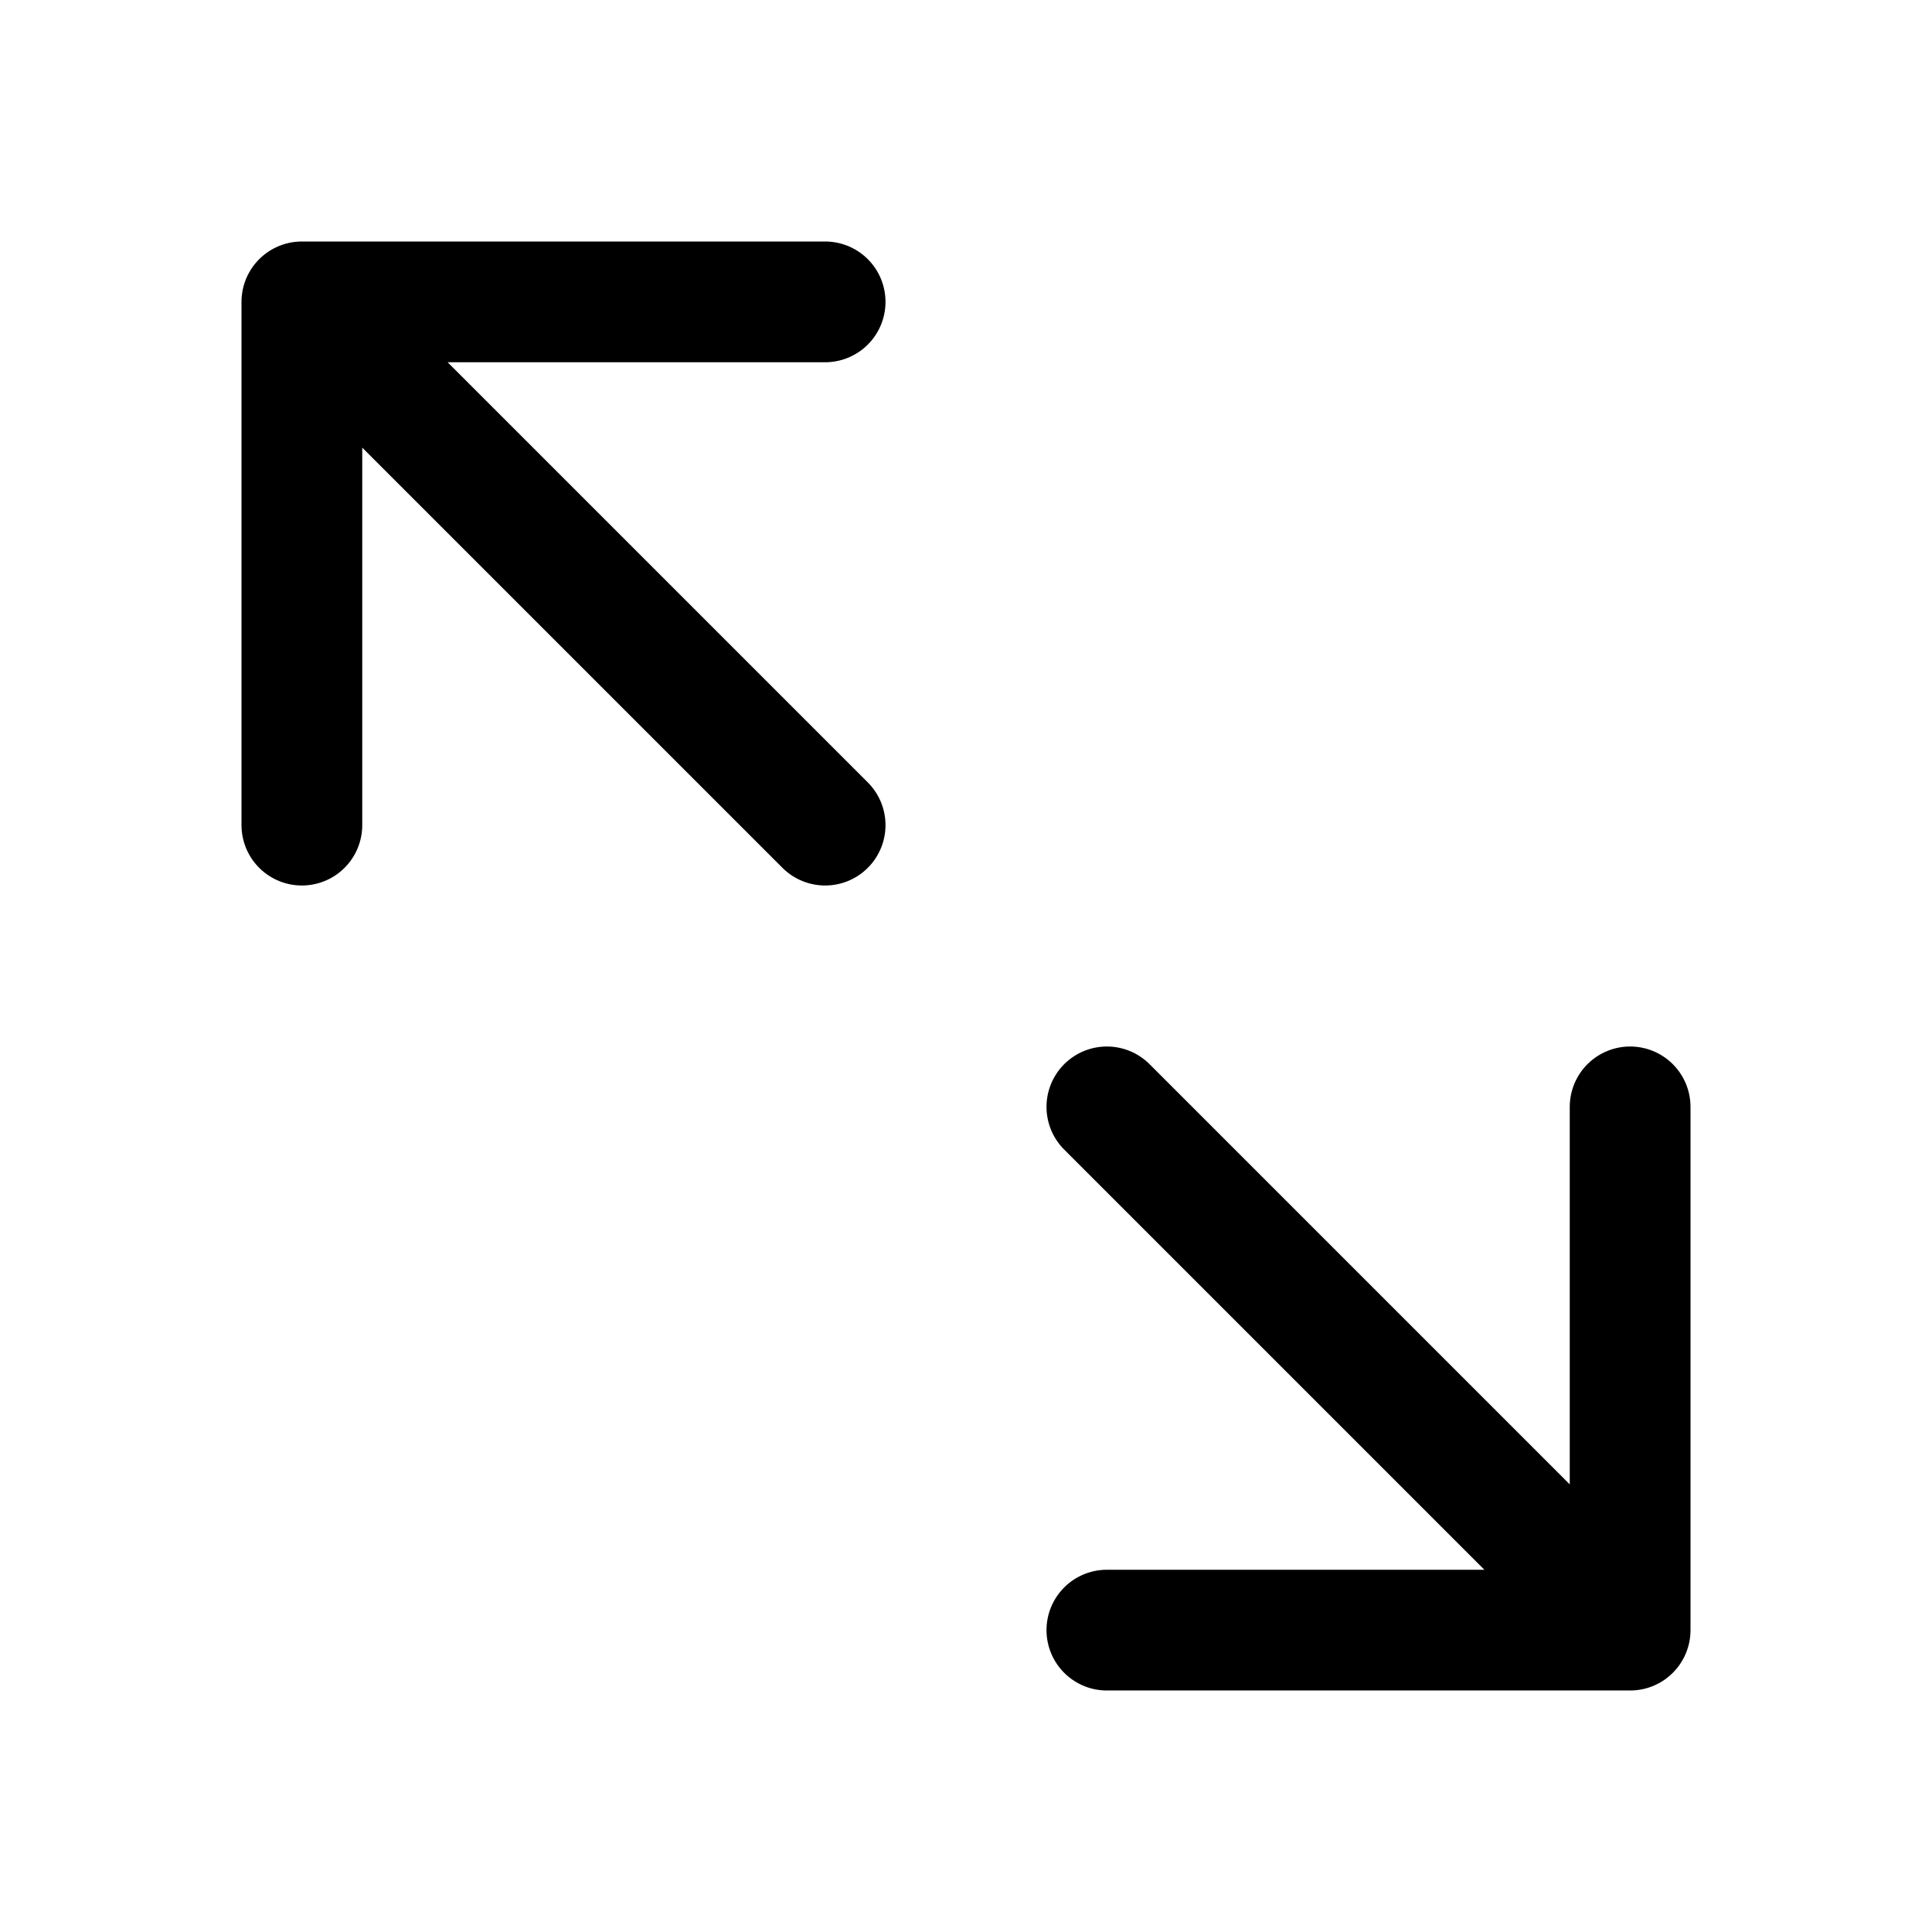 <svg xmlns="http://www.w3.org/2000/svg" width="24" height="24" fill="none" viewBox="0 0 24 24">
  <path stroke="currentColor" stroke-linecap="round" stroke-linejoin="round" stroke-width="1.5" d="M10.25 3.75h-6.5v6.5m16.5 3.5v6.5h-6.5M4.523 4.523l5.727 5.727m3.5 3.5 5.727 5.727"/>
</svg>
